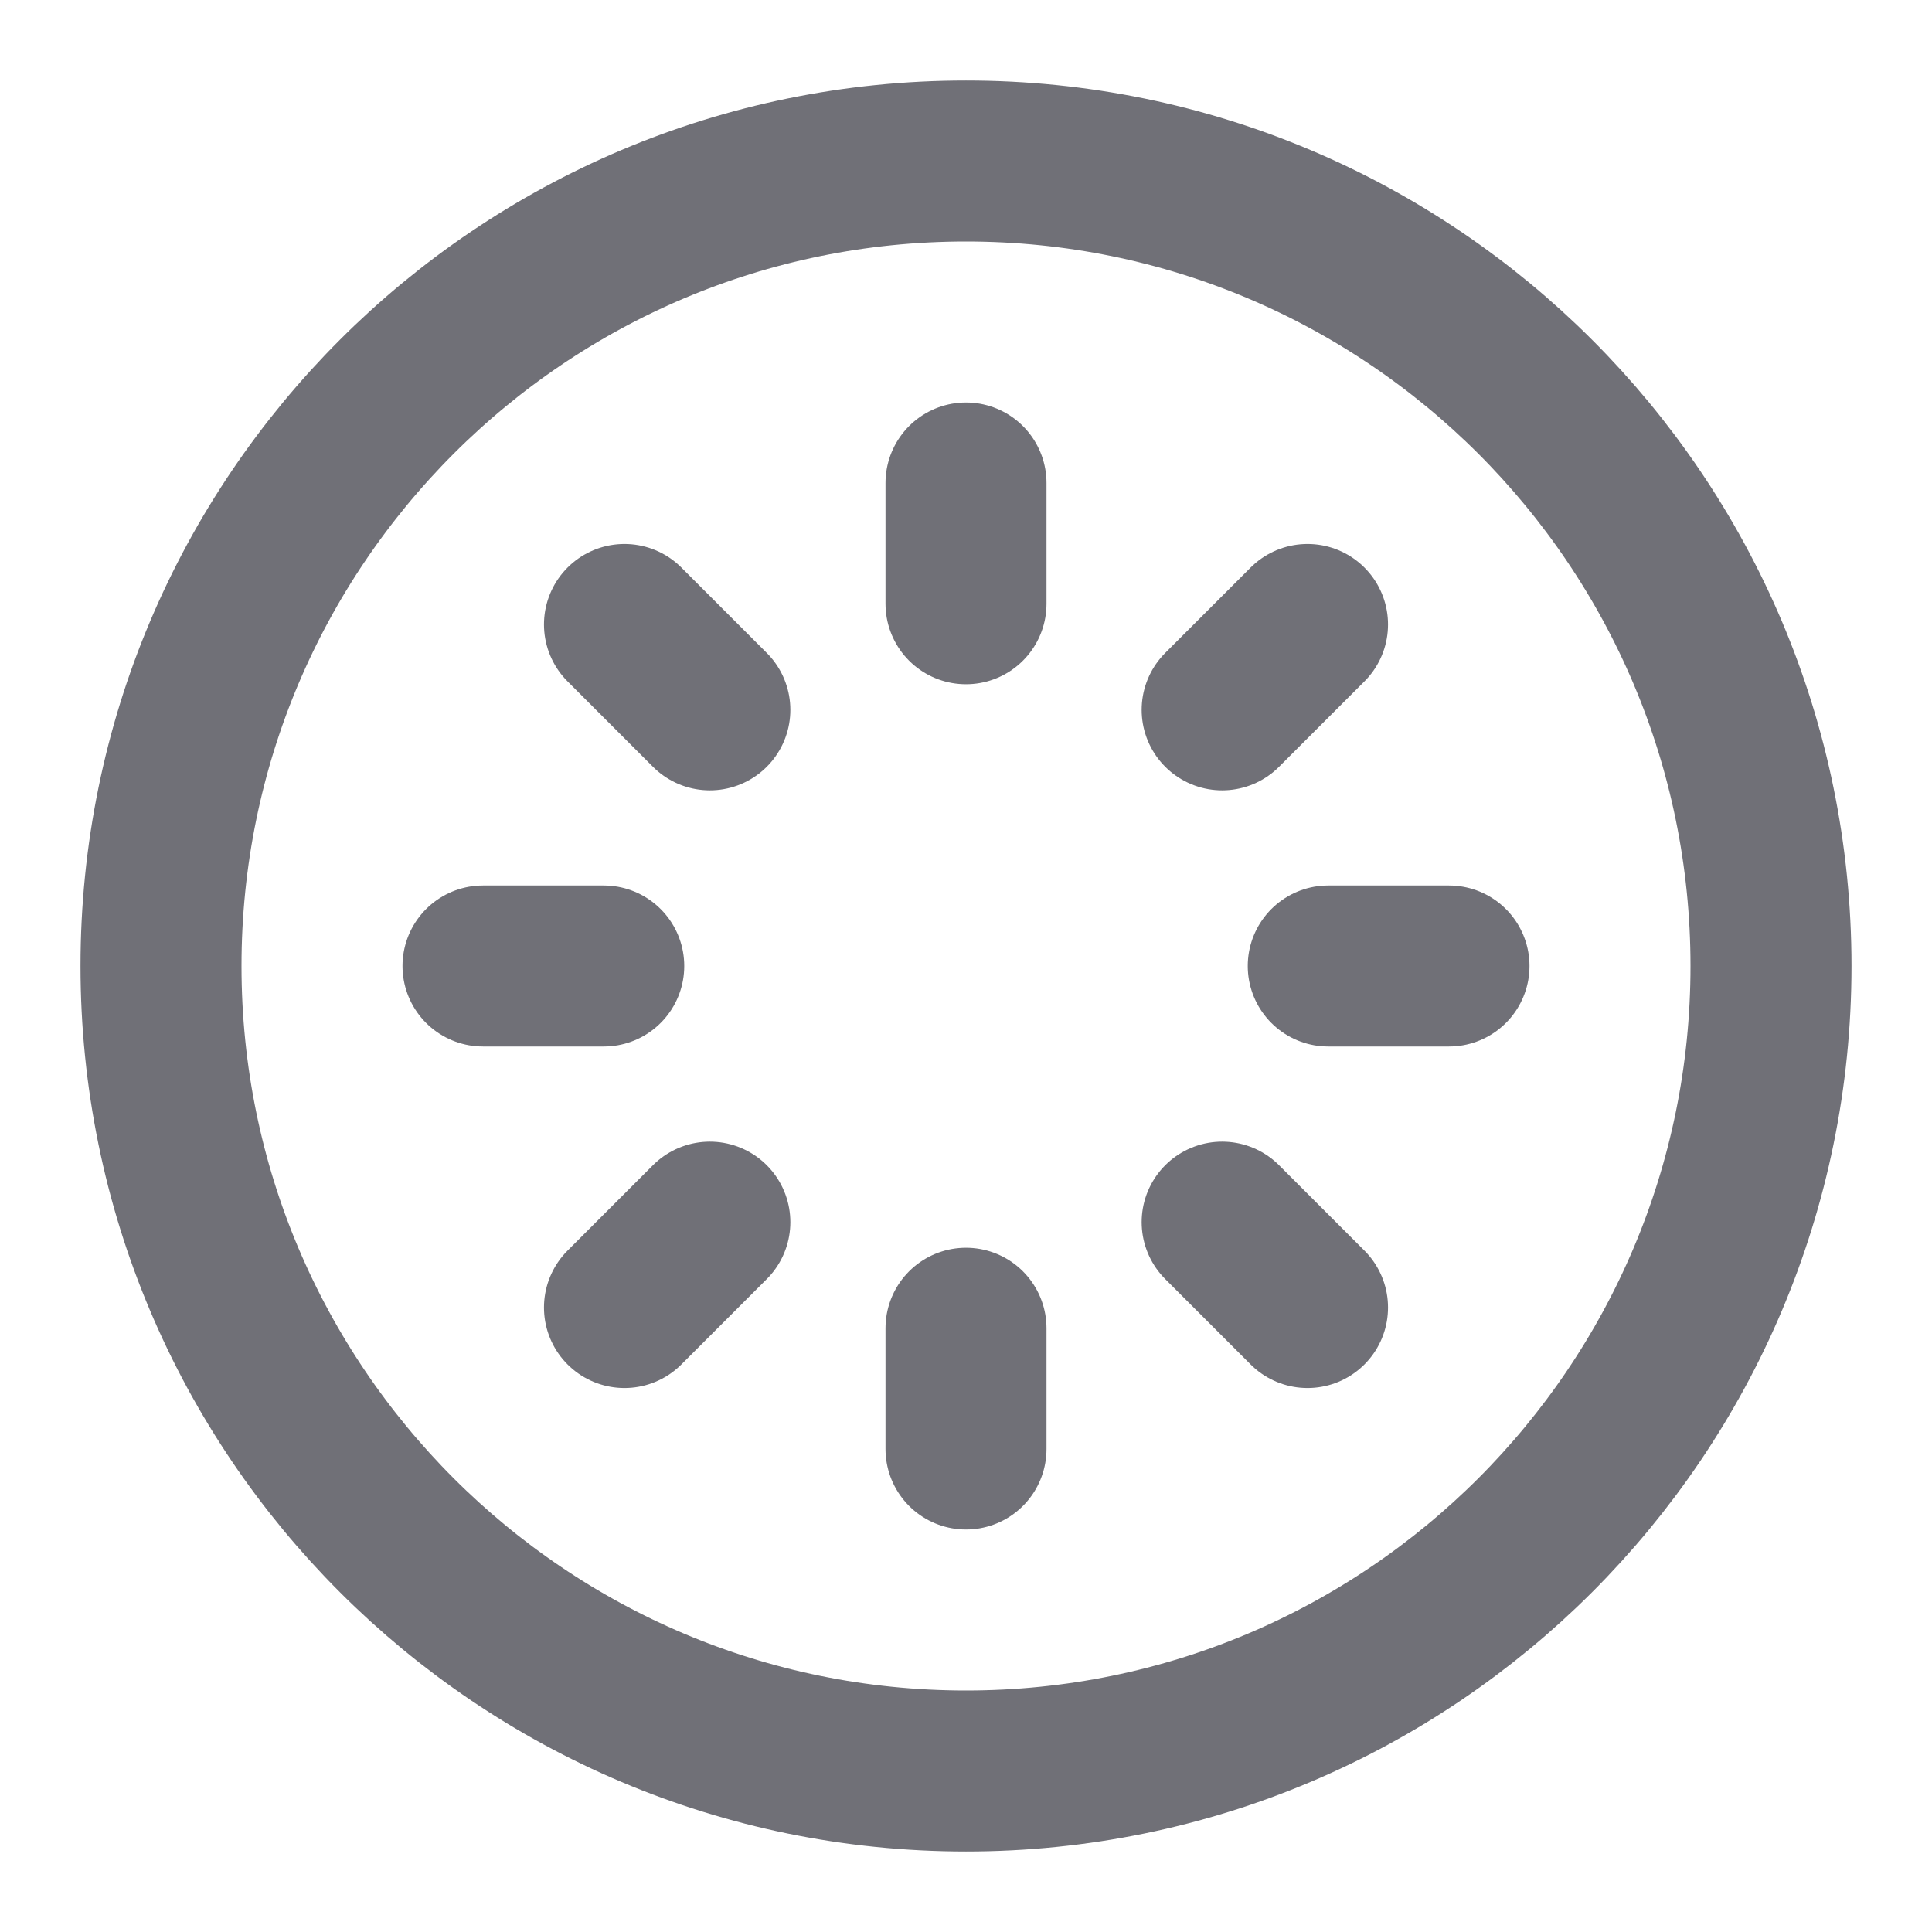 <?xml version="1.0" encoding="UTF-8"?><svg width="24" height="24" viewBox="0 0 48 48" fill="none" xmlns="http://www.w3.org/2000/svg"><path d="M24 44C35.046 44 44 35.046 44 24C44 12.954 35.046 4 24 4C12.954 4 4 12.954 4 24C4 35.046 12.954 44 24 44Z" fill="none" stroke="#707077" stroke-width="4" stroke-linecap="round" stroke-linejoin="round"/><path d="M24 12V15" stroke="#707077" stroke-width="4" stroke-linecap="round" stroke-linejoin="round"/><path d="M32.485 15.515L30.364 17.636" stroke="#707077" stroke-width="4" stroke-linecap="round" stroke-linejoin="round"/><path d="M36 24H33" stroke="#707077" stroke-width="4" stroke-linecap="round" stroke-linejoin="round"/><path d="M32.485 32.485L30.364 30.364" stroke="#707077" stroke-width="4" stroke-linecap="round" stroke-linejoin="round"/><path d="M24 36V33" stroke="#707077" stroke-width="4" stroke-linecap="round" stroke-linejoin="round"/><path d="M15.515 32.485L17.636 30.364" stroke="#707077" stroke-width="4" stroke-linecap="round" stroke-linejoin="round"/><path d="M12 24H15" stroke="#707077" stroke-width="4" stroke-linecap="round" stroke-linejoin="round"/><path d="M15.515 15.515L17.636 17.636" stroke="#707077" stroke-width="4" stroke-linecap="round" stroke-linejoin="round"/></svg>
